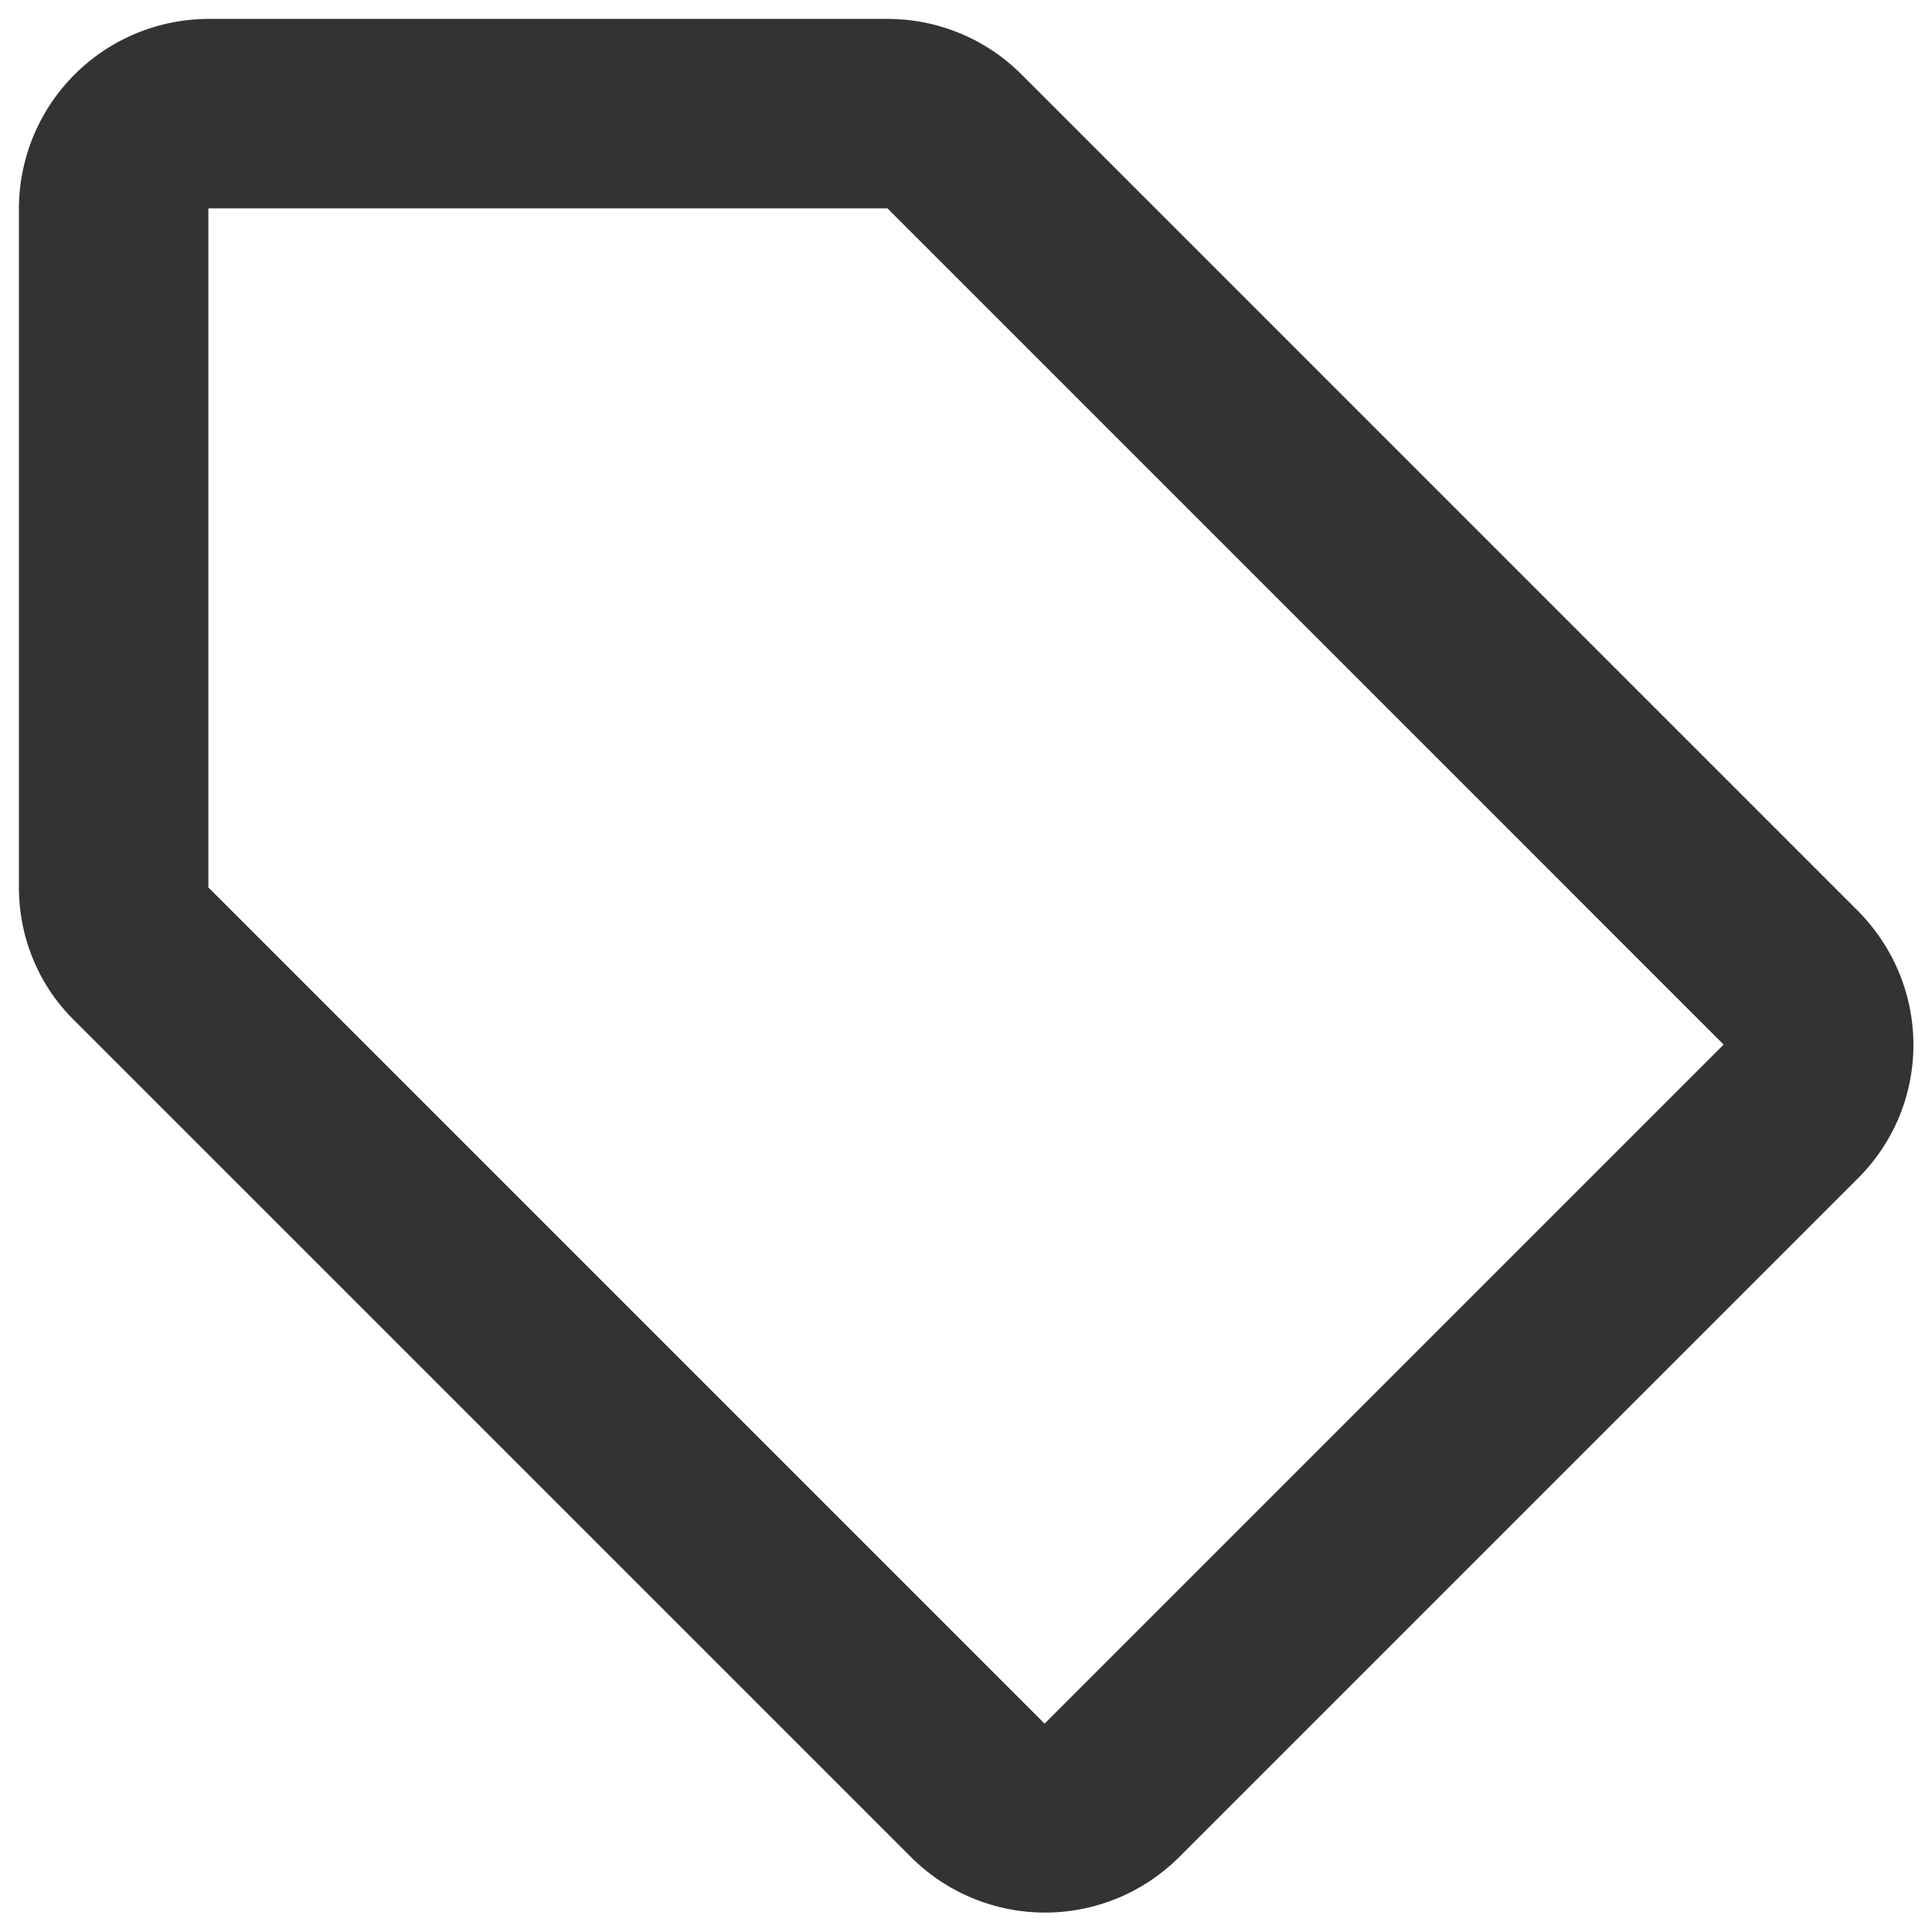 <svg width="34" height="34" fill="none" xmlns="http://www.w3.org/2000/svg"><path d="M32.683 16.017L17.967 1.3a3.33 3.33 0 00-2.35-.967H3.667A3.343 3.343 0 00.333 3.667v11.95c0 .883.35 1.733.984 2.35l14.716 14.716a3.34 3.34 0 004.717 0l11.95-11.95c1.3-1.3 1.3-3.4-.017-4.716zm-14.3 14.316L3.667 15.617V3.667h11.95l14.716 14.716-11.95 11.95z" fill="#333"/></svg>